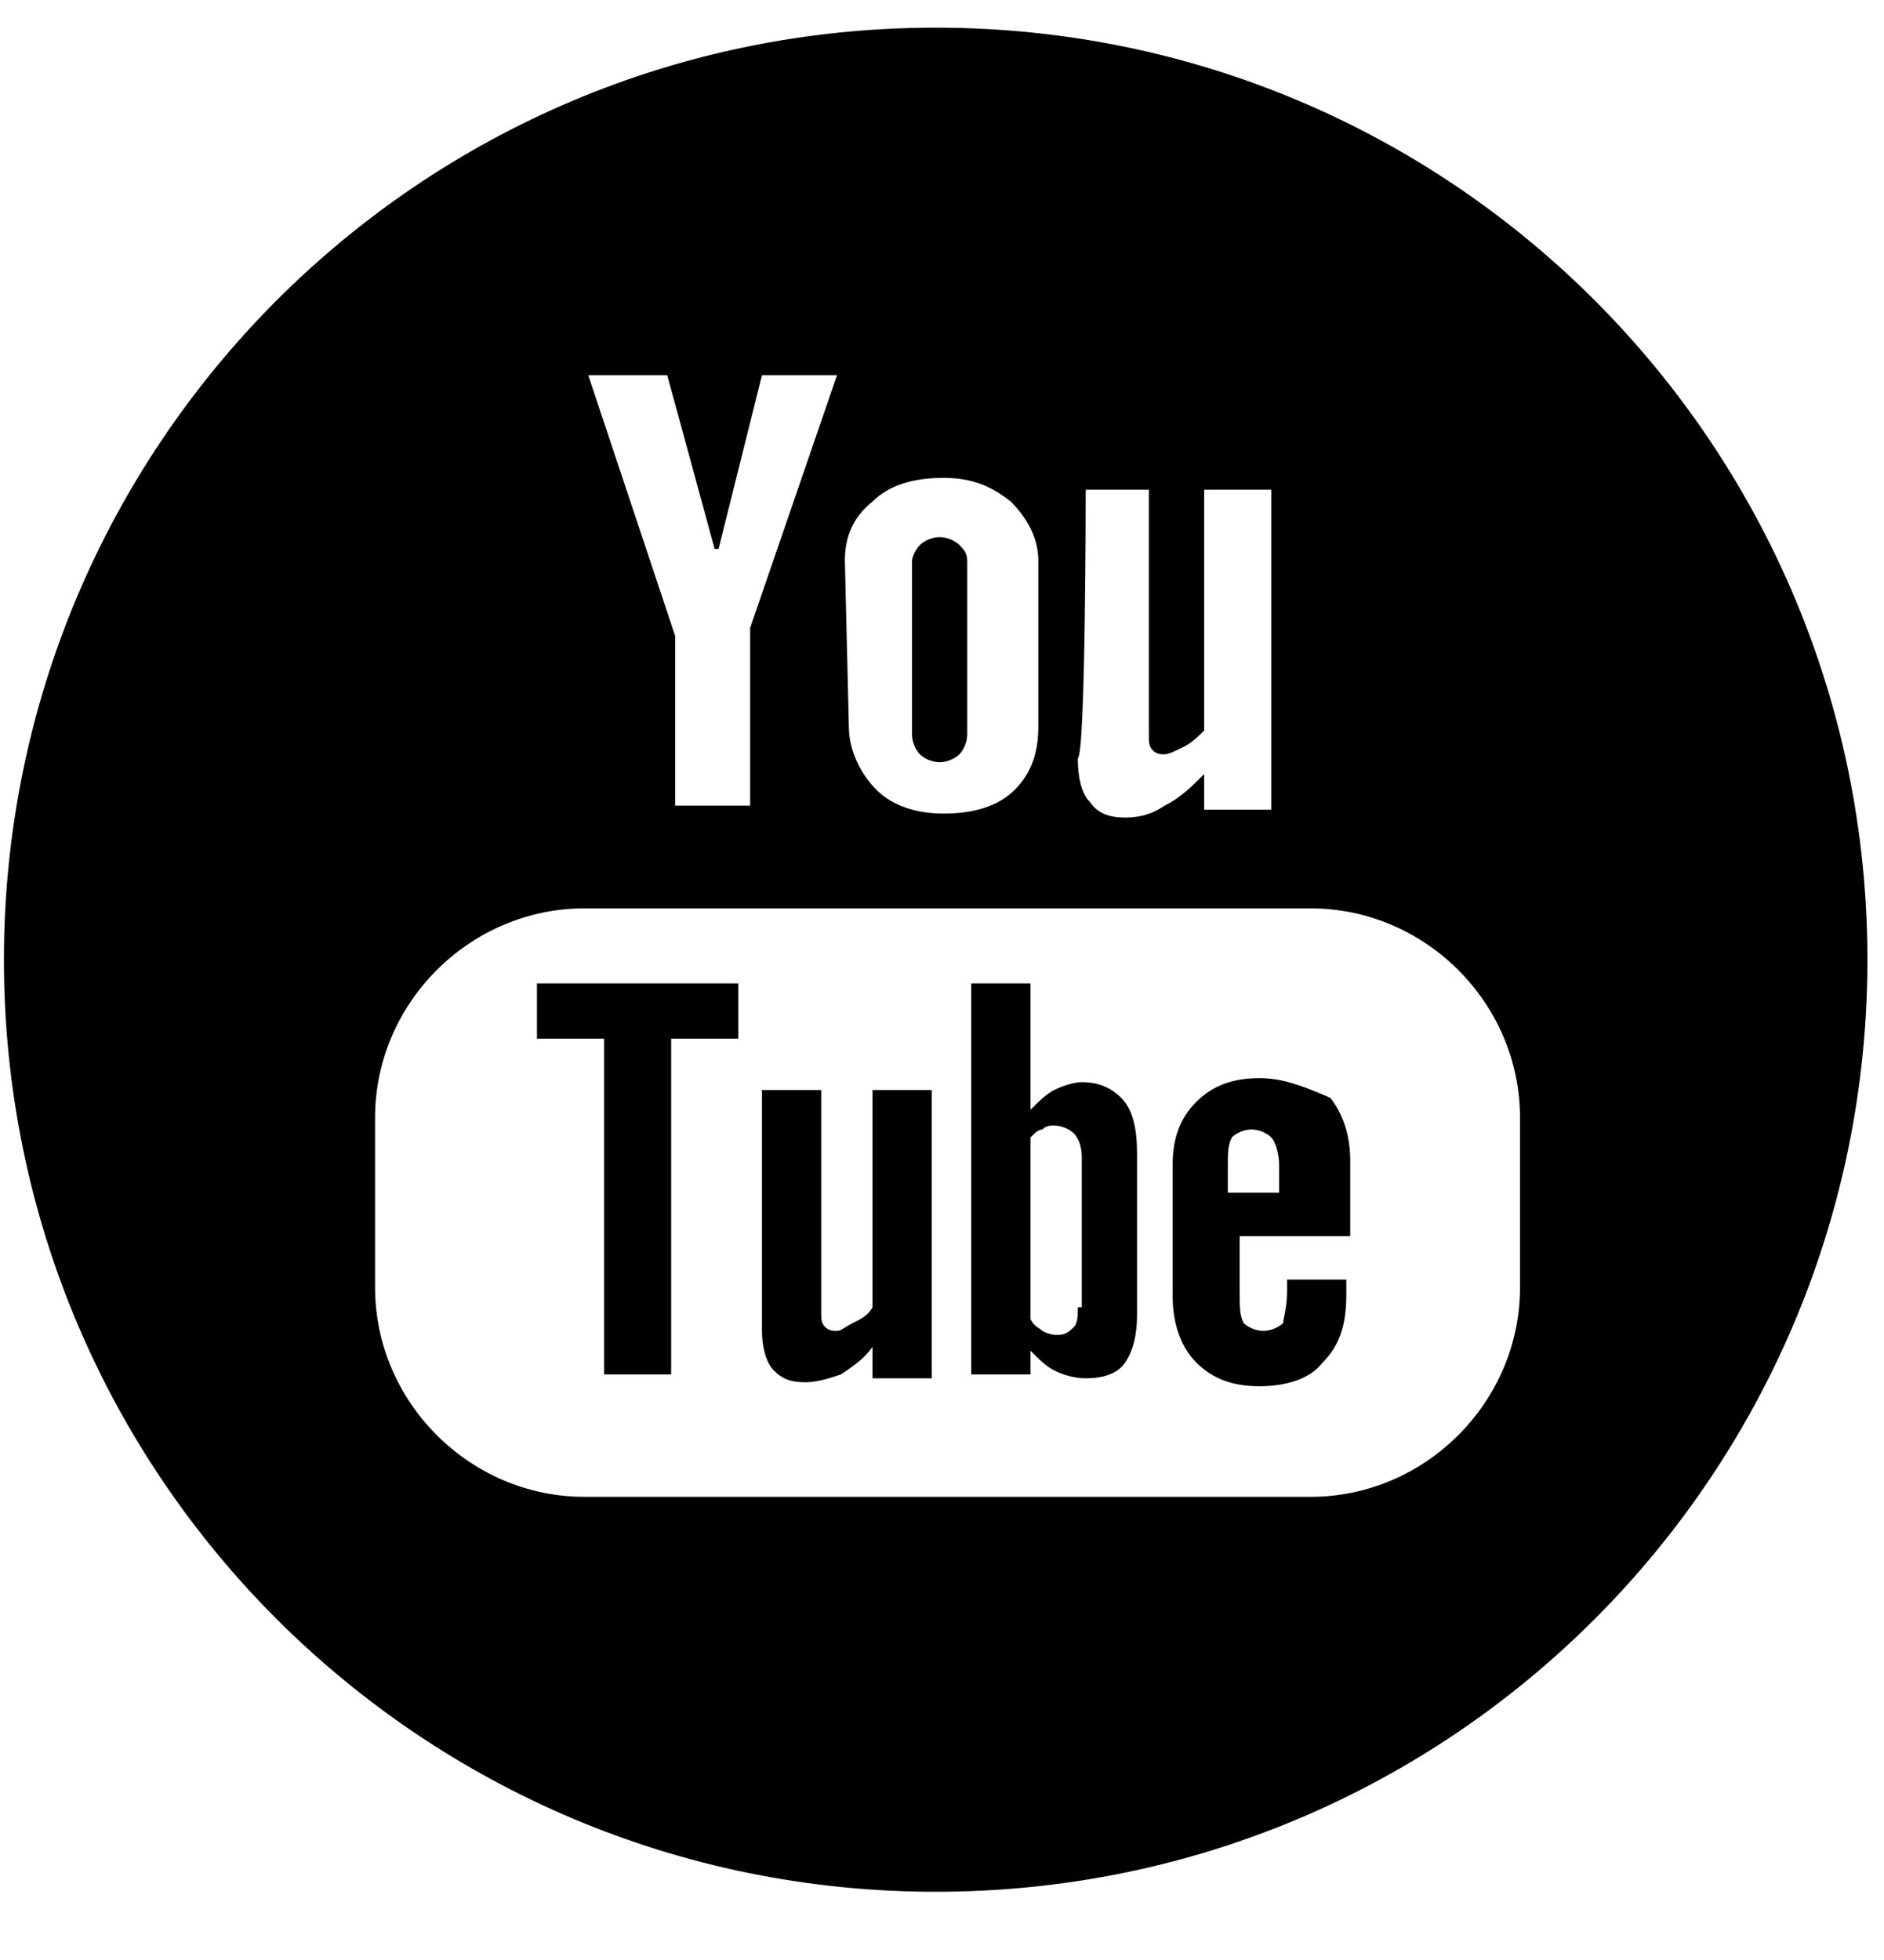 <?xml version="1.0" encoding="UTF-8"?>
<svg width="25px" height="26px" viewBox="0 0 25 26" version="1.1" xmlns="http://www.w3.org/2000/svg" xmlns:xlink="http://www.w3.org/1999/xlink">
    <!-- Generator: sketchtool 53.2 (72643) - https://sketchapp.com -->
    <title>A264109D-D9D2-456D-9455-C48C793DFC64</title>
    <desc>Created with sketchtool.</desc>
    <g id="style-guide" stroke="none" stroke-width="1" fill="none" fill-rule="evenodd">
        <g transform="translate(-1400, -2880)" fill="#000000" id="icons">
            <g transform="translate(140, 2792)">
                <g id="icon-youtube" transform="translate(1260, 88)">
                    <g id="Shape">
                        <path d="M7.125,13.778 L8.016,13.778 L8.016,18.232 L8.906,18.232 L8.906,13.778 L9.797,13.778 L9.797,13.045 L7.125,13.045 L7.125,13.778 Z M12.469,10.111 C12.574,10.111 12.678,10.059 12.731,10.006 C12.783,9.954 12.835,9.849 12.835,9.744 L12.835,7.439 C12.835,7.335 12.783,7.282 12.731,7.23 C12.678,7.177 12.574,7.125 12.469,7.125 C12.364,7.125 12.259,7.177 12.207,7.23 C12.154,7.282 12.102,7.387 12.102,7.439 L12.102,9.744 C12.102,9.849 12.154,9.954 12.207,10.006 C12.259,10.059 12.364,10.111 12.469,10.111 Z M14.355,14.355 C14.25,14.355 14.093,14.407 13.988,14.46 C13.883,14.512 13.778,14.617 13.674,14.722 L13.674,13.045 L12.888,13.045 L12.888,18.232 L13.674,18.232 L13.674,17.917 C13.778,18.022 13.883,18.127 13.988,18.179 C14.093,18.232 14.25,18.284 14.407,18.284 C14.617,18.284 14.826,18.232 14.931,18.074 C15.036,17.917 15.088,17.708 15.088,17.446 L15.088,15.298 C15.088,14.983 15.036,14.722 14.879,14.564 C14.774,14.46 14.617,14.355 14.355,14.355 L14.355,14.355 Z M14.302,17.341 C14.302,17.446 14.302,17.551 14.25,17.603 C14.198,17.655 14.145,17.708 14.04,17.708 C13.988,17.708 13.936,17.708 13.831,17.655 C13.778,17.603 13.726,17.603 13.674,17.498 L13.674,15.088 C13.726,15.036 13.778,14.983 13.831,14.983 C13.883,14.931 13.936,14.931 13.988,14.931 C14.093,14.931 14.198,14.983 14.25,15.036 C14.302,15.088 14.355,15.193 14.355,15.35 L14.355,17.341 L14.302,17.341 Z M11.578,17.341 C11.526,17.446 11.421,17.498 11.316,17.551 C11.211,17.603 11.159,17.655 11.107,17.655 C11.054,17.655 11.002,17.655 10.949,17.603 C10.897,17.551 10.897,17.498 10.897,17.393 L10.897,14.46 L10.111,14.46 L10.111,17.655 C10.111,17.865 10.164,18.074 10.268,18.179 C10.373,18.284 10.478,18.336 10.688,18.336 C10.845,18.336 11.002,18.284 11.159,18.232 C11.316,18.127 11.473,18.022 11.578,17.865 L11.578,18.284 L12.364,18.284 L12.364,14.46 L11.578,14.46 L11.578,17.341 L11.578,17.341 Z"></path>
                        <path d="M12.416,0.367 C5.553,0.367 0.052,5.92 0.052,12.731 C0.052,19.594 5.606,25.095 12.416,25.095 C19.279,25.095 24.78,19.541 24.78,12.731 C24.78,5.92 19.279,0.367 12.416,0.367 L12.416,0.367 Z M14.407,6.496 L15.245,6.496 L15.245,9.744 C15.245,9.849 15.245,9.902 15.298,9.954 C15.35,10.006 15.403,10.006 15.455,10.006 C15.507,10.006 15.612,9.954 15.717,9.902 C15.822,9.849 15.926,9.744 15.979,9.692 L15.979,6.496 L16.869,6.496 L16.869,10.74 L15.979,10.74 L15.979,10.268 C15.822,10.426 15.665,10.583 15.455,10.687 C15.298,10.792 15.141,10.845 14.931,10.845 C14.722,10.845 14.564,10.792 14.46,10.635 C14.355,10.53 14.302,10.321 14.302,10.059 C14.407,10.006 14.407,6.496 14.407,6.496 L14.407,6.496 Z M11.211,7.439 C11.211,7.125 11.316,6.863 11.578,6.653 C11.788,6.444 12.102,6.339 12.521,6.339 C12.888,6.339 13.15,6.444 13.412,6.653 C13.621,6.863 13.778,7.125 13.778,7.439 L13.778,9.64 C13.778,10.006 13.674,10.268 13.464,10.478 C13.255,10.687 12.94,10.792 12.521,10.792 C12.154,10.792 11.84,10.687 11.631,10.478 C11.421,10.268 11.264,9.954 11.264,9.64 L11.211,7.439 Z M8.854,4.977 L9.483,7.282 L9.535,7.282 L10.111,4.977 L11.107,4.977 L9.954,8.33 L9.954,10.687 L8.959,10.687 L8.959,8.435 L7.806,4.977 L8.854,4.977 L8.854,4.977 Z M20.17,17.079 C20.17,18.598 18.913,19.856 17.393,19.856 L7.754,19.856 C6.234,19.856 4.977,18.598 4.977,17.079 L4.977,14.826 C4.977,13.307 6.234,12.05 7.754,12.05 L17.393,12.05 C18.913,12.05 20.17,13.307 20.17,14.826 L20.17,17.079 Z"></path>
                        <path d="M16.712,14.302 C16.346,14.302 16.084,14.407 15.874,14.617 C15.665,14.826 15.56,15.088 15.56,15.455 L15.56,17.184 C15.56,17.551 15.665,17.865 15.874,18.074 C16.084,18.284 16.346,18.389 16.712,18.389 C17.079,18.389 17.393,18.284 17.551,18.074 C17.76,17.865 17.865,17.603 17.865,17.184 L17.865,16.974 L17.079,16.974 L17.079,17.131 C17.079,17.341 17.027,17.498 17.027,17.551 C16.974,17.603 16.869,17.655 16.765,17.655 C16.66,17.655 16.555,17.603 16.503,17.551 C16.45,17.446 16.45,17.341 16.45,17.131 L16.45,16.398 L17.917,16.398 L17.917,15.403 C17.917,15.036 17.813,14.774 17.655,14.564 C17.289,14.407 17.027,14.302 16.712,14.302 L16.712,14.302 Z M16.974,15.822 L16.293,15.822 L16.293,15.455 C16.293,15.298 16.293,15.193 16.346,15.088 C16.398,15.036 16.503,14.983 16.608,14.983 C16.712,14.983 16.817,15.036 16.869,15.088 C16.922,15.141 16.974,15.298 16.974,15.455 L16.974,15.822 L16.974,15.822 Z"></path>
                    </g>
                </g>
            </g>
        </g>
    </g>
</svg>